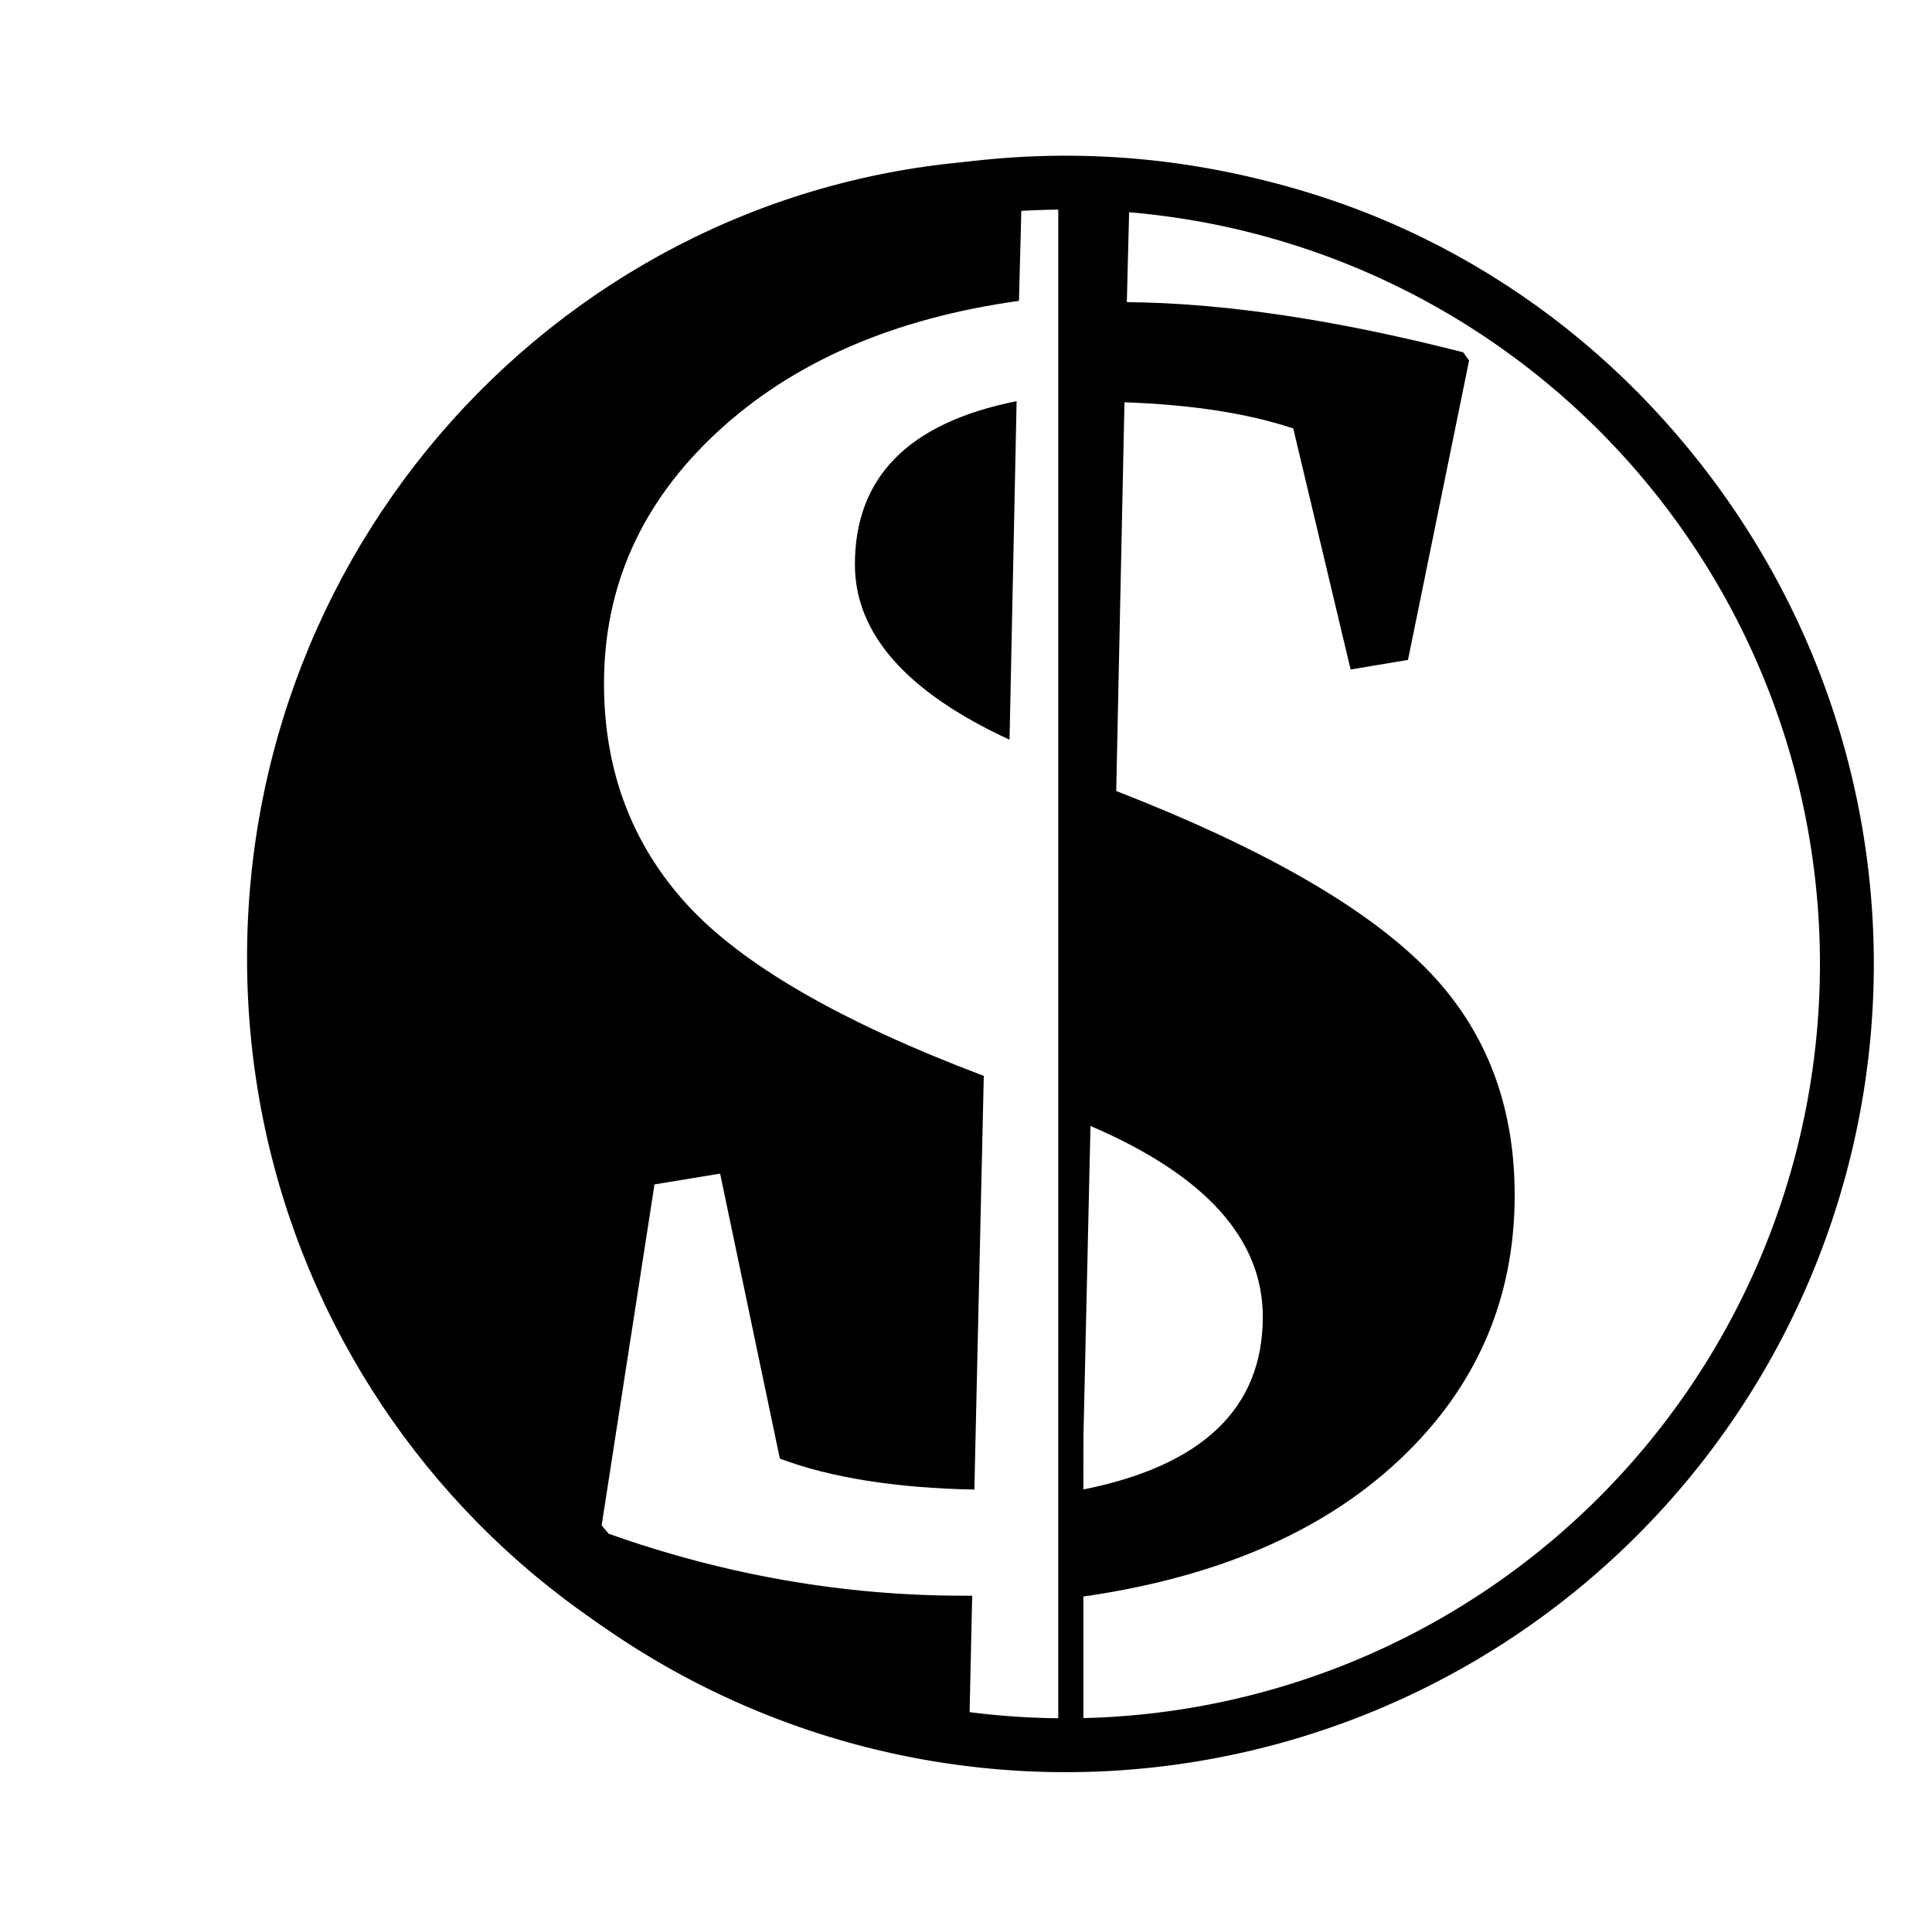 <?xml version="1.0" encoding="UTF-8" standalone="no"?>
<svg
   xmlns:dc="http://purl.org/dc/elements/1.1/"
   xmlns:cc="http://creativecommons.org/ns#"
   xmlns:rdf="http://www.w3.org/1999/02/22-rdf-syntax-ns#"
   xmlns:svg="http://www.w3.org/2000/svg"
   xmlns="http://www.w3.org/2000/svg"
   enable-background="new"
   width="303.6"
   height="300"
   id="svg9281"
   version="1.1">
  <defs
     id="defs9283">
    <filter
       id="filter8941"
       style="color-interpolation-filters:sRGB">
      <feFlood
         id="feFlood8943"
         flood-opacity="0.5"
         flood-color="rgb(0,0,0)"
         result="flood" />
      <feComposite
         id="feComposite8945"
         in2="SourceGraphic"
         in="flood"
         operator="in"
         result="composite1" />
      <feGaussianBlur
         id="feGaussianBlur8947"
         stdDeviation="5"
         result="blur" />
      <feOffset
         id="feOffset8949"
         dx="5"
         dy="5"
         result="offset" />
      <feComposite
         id="feComposite8951"
         in2="offset"
         in="SourceGraphic"
         operator="over"
         result="composite2" />
    </filter>
    <filter
       id="filter8953"
       style="color-interpolation-filters:sRGB">
      <feFlood
         id="feFlood8955"
         flood-opacity="0.5"
         flood-color="rgb(0,0,0)"
         result="flood" />
      <feComposite
         id="feComposite8957"
         in2="SourceGraphic"
         in="flood"
         operator="in"
         result="composite1" />
      <feGaussianBlur
         id="feGaussianBlur8959"
         stdDeviation="5"
         result="blur" />
      <feOffset
         id="feOffset8961"
         dx="5"
         dy="5"
         result="offset" />
      <feComposite
         id="feComposite8963"
         in2="offset"
         in="SourceGraphic"
         operator="over"
         result="composite2" />
    </filter>
    <filter
       id="filter9015"
       style="color-interpolation-filters:sRGB">
      <feFlood
         id="feFlood9017"
         flood-opacity="0.5"
         flood-color="rgb(0,0,0)"
         result="flood" />
      <feComposite
         id="feComposite9019"
         in2="SourceGraphic"
         in="flood"
         operator="in"
         result="composite1" />
      <feGaussianBlur
         id="feGaussianBlur9021"
         stdDeviation="5"
         result="blur" />
      <feOffset
         id="feOffset9023"
         dx="5"
         dy="5"
         result="offset" />
      <feComposite
         id="feComposite9025"
         in2="offset"
         in="SourceGraphic"
         operator="over"
         result="composite2" />
    </filter>
    <filter
       id="filter9027"
       style="color-interpolation-filters:sRGB">
      <feFlood
         id="feFlood9029"
         flood-opacity="0.5"
         flood-color="rgb(0,0,0)"
         result="flood" />
      <feComposite
         id="feComposite9031"
         in2="SourceGraphic"
         in="flood"
         operator="in"
         result="composite1" />
      <feGaussianBlur
         id="feGaussianBlur9033"
         stdDeviation="5"
         result="blur" />
      <feOffset
         id="feOffset9035"
         dx="5"
         dy="5"
         result="offset" />
      <feComposite
         id="feComposite9037"
         in2="offset"
         in="SourceGraphic"
         operator="over"
         result="composite2" />
    </filter>
    <filter
       id="filter5352"
       style="color-interpolation-filters:sRGB;">
      <feFlood
         id="feFlood5342"
         result="flood"
         flood-color="rgb(0,0,0)"
         flood-opacity="0.498" />
      <feComposite
         id="feComposite5344"
         result="composite1"
         operator="in"
         in2="SourceGraphic"
         in="flood" />
      <feGaussianBlur
         id="feGaussianBlur5346"
         result="blur"
         stdDeviation="3"
         in="composite1" />
      <feOffset
         id="feOffset5348"
         result="offset"
         dy="6"
         dx="6" />
      <feComposite
         id="feComposite5350"
         result="composite2"
         operator="over"
         in2="offset"
         in="SourceGraphic" />
    </filter>
  </defs>
  <g
     style="display:inline"
     id="layer2" />
  <g
     style="display:inline;opacity:1"
     id="layer1">
    <g
       transform="translate(23.474,-4.695)"
       id="g5412">
      <g
         style="display:inline"
         transform="matrix(0.988,0,0,1.001,-415.41,-684.394)"
         id="g4731">
        <g
           id="g4723"
           transform="translate(274.286,224.286)"
           style="filter:url(#filter9015)">
          <path
             id="path4719"
             d="m 289.255,486.536 c -0.676,0 -1.358,0.02 -2.031,0.031 v 245.875 c 0.674,0.011 1.355,0.031 2.031,0.031 67.915,0 122.969,-55.054 122.969,-122.969 0,-67.915 -55.054,-122.969 -122.969,-122.969 z"
             style="display:inline;fill:#ffffff;fill-opacity:1;fill-rule:nonzero;stroke:#000000;stroke-width:5;stroke-miterlimit:4;stroke-dasharray:none" />
          <path
             style="display:inline;fill:#000000;fill-opacity:1;fill-rule:nonzero;stroke:#000000;stroke-width:5;stroke-miterlimit:4;stroke-dasharray:none"
             d="m 282.173,486.536 c -67.915,0 -122.969,55.054 -122.969,122.969 0,67.915 55.054,122.969 122.969,122.969 z"
             id="path4721" />
        </g>
        <g
           id="g4729"
           transform="translate(118.714,6.414)"
           style="filter:url(#filter9027)">
          <path
             id="path4725"
             d="m 452.77,702.518 -11.469,1.004 v 248.714 l 2.875,-0.251 0.562,-24.313 c 21.626,-2.994 38.57,-10.167 50.812,-21.521 12.242,-11.354 18.344,-25.223 18.344,-41.567 -1.6e-4,-14.598 -4.869,-26.626 -14.625,-36.109 -9.757,-9.482 -26.006,-18.591 -48.75,-27.325 l 1.312,-61.018 c 10.688,0.374 19.635,1.739 26.844,4.11 l 9.125,37.834 9.125,-1.506 9.719,-46.995 -0.938,-1.286 c -20.259,-5.115 -38.089,-7.749 -53.5,-7.874 z m -6.344,151.211 c 18.27,7.736 27.406,17.733 27.406,29.96 -1.2e-4,14.348 -9.579,23.393 -28.719,27.136 z"
             style="display:inline;fill:#000000;fill-opacity:1;fill-rule:nonzero;stroke:none" />
          <path
             id="path4727"
             d="m 441.301,702.377 -5.688,0.502 -0.562,21.333 c -20.01,2.745 -36.007,9.632 -48,20.611 -11.994,10.98 -18,24.119 -18,39.465 -10e-6,13.6 4.394,25.152 13.156,34.634 8.762,9.483 24.506,18.464 47.25,26.948 l -1.5,64.939 c -12.553,-0.25 -22.859,-1.868 -30.938,-4.863 l -9.5,-44.736 -10.438,1.694 -8.406,53.52 1.125,1.318 c 18.518,6.488 37.36,9.725 56.5,9.725 h 1.312 l -0.562,24.909 14.25,-1.255 z m -6.625,37.583 -1.125,53.143 c -16.406,-7.486 -24.594,-16.658 -24.594,-27.513 -5e-5,-13.724 8.567,-22.262 25.719,-25.631 z"
             style="display:inline;fill:#ffffff;fill-opacity:1;fill-rule:nonzero;stroke:none" />
        </g>
      </g>
      <path
         style="opacity:1;fill:#000000;fill-opacity:1;stroke:#000000;stroke-width:0;stroke-linecap:butt;stroke-linejoin:round;stroke-miterlimit:4;stroke-dasharray:none;stroke-opacity:0;paint-order:normal;filter:url(#filter5352)"
         d="M 137.989,23.161 A 126.995,126.995 0 0 0 10.993,150.156 126.995,126.995 0 0 0 137.989,277.151 126.995,126.995 0 0 0 264.984,150.156 126.995,126.995 0 0 0 137.989,23.161 Z m 0,8.466 A 118.529,118.529 0 0 1 256.518,150.156 118.529,118.529 0 0 1 137.989,268.685 118.529,118.529 0 0 1 19.46,150.156 118.529,118.529 0 0 1 137.989,31.627 Z"
         id="path4746" />
      <circle
         transform="scale(1,-1)"
         r="150"
         cy="-148.24"
         cx="153.89"
         id="circle5303"
         style="opacity:1;fill:#12c2d4;fill-opacity:0;fill-rule:nonzero;stroke:#000000;stroke-width:0;stroke-linecap:butt;stroke-linejoin:round;stroke-miterlimit:4;stroke-dasharray:none;stroke-opacity:0;paint-order:normal" />
    </g>
    <circle
       style="opacity:1;fill:#22bb2b;fill-opacity:0;stroke:#000000;stroke-width:0;stroke-linecap:butt;stroke-linejoin:round;stroke-miterlimit:4;stroke-dasharray:none;stroke-opacity:0;paint-order:normal"
       id="circle5305"
       cx="68.444"
       cy="-214.906"
       r="150"
       transform="scale(1,-1)" />
  </g>
</svg>
